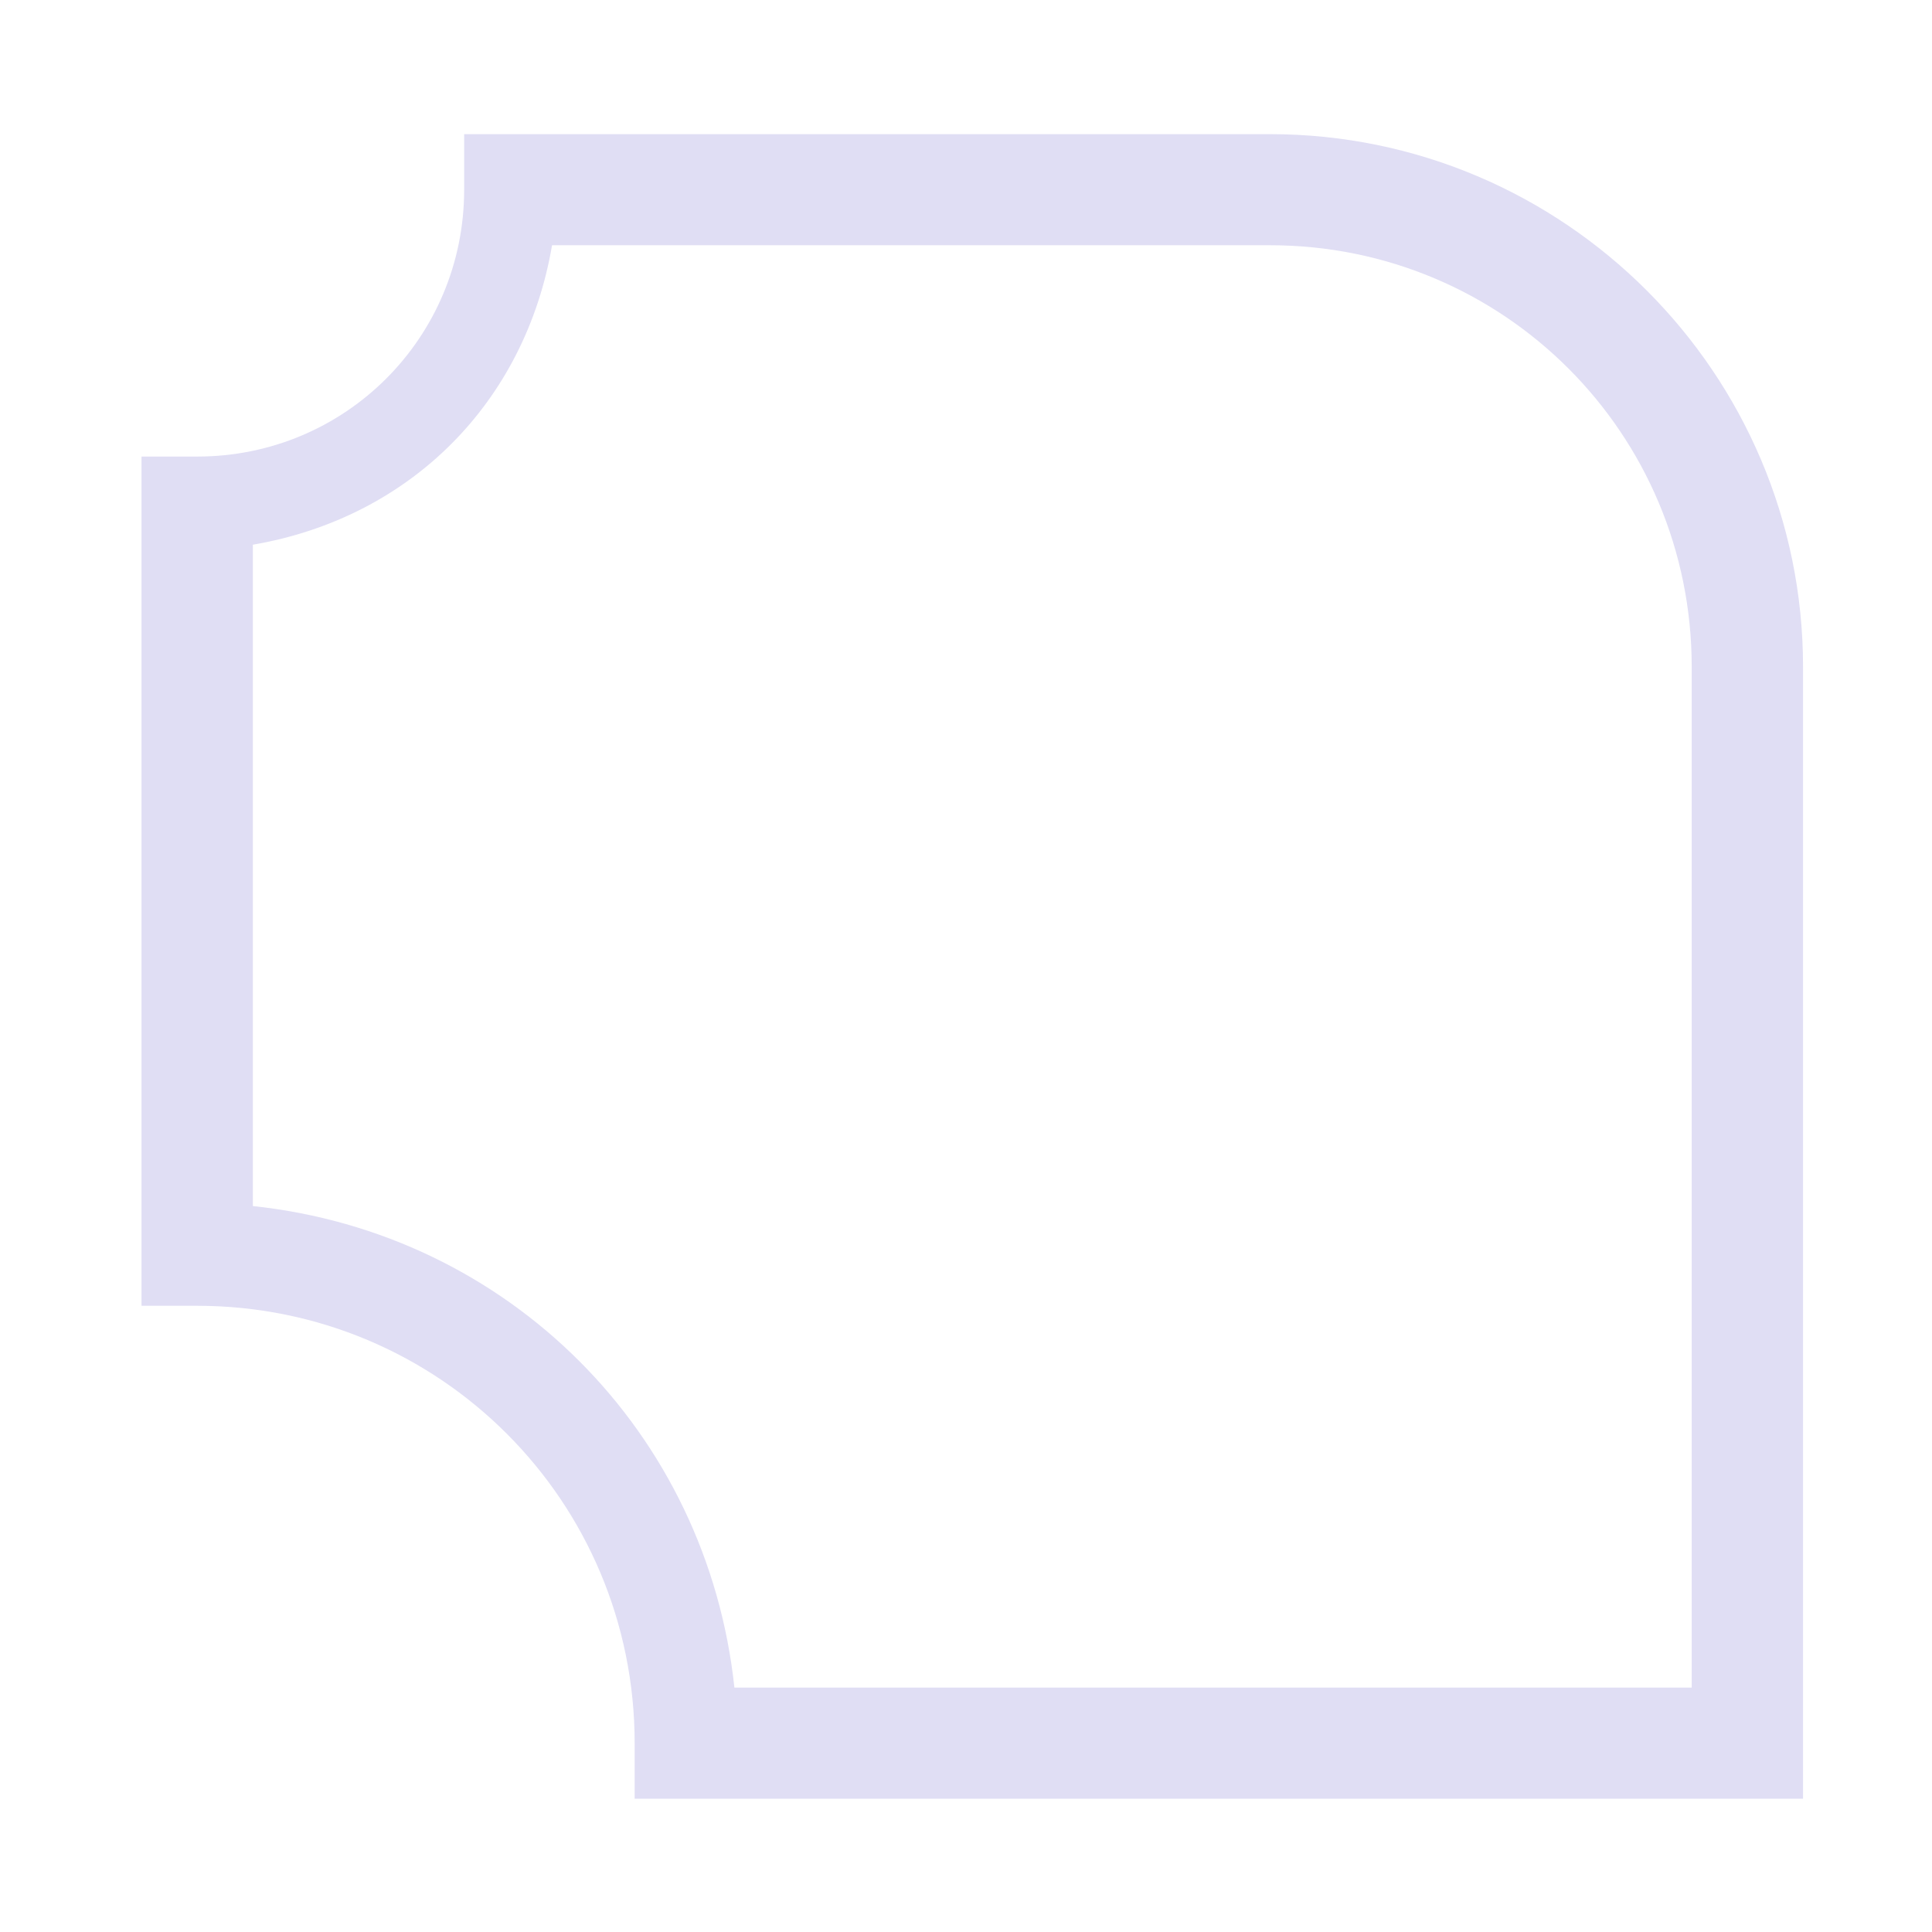 <svg width="16" height="16" version="1.1" viewBox="0 0 16 16" xmlns="http://www.w3.org/2000/svg">
 <g id="layercompo">
  <path d="m0 0h16v16h-16z" opacity="0"/>
  <path d="m3.844 1.111v0.459c0 1.226-0.984 2.211-2.211 2.211h-0.461v7.033h0.461c2.006 0 3.623 1.617 3.623 3.623v0.459h9.676v-9.373c0-2.432-1.982-4.412-4.414-4.412h-6.674zm0.729 0.92h5.945c1.934 1e-6 3.492 1.558 3.492 3.492v8.453h-7.928c-0.226-2.118-1.87-3.763-3.988-3.988v-5.477c1.303-0.223 2.256-1.177 2.478-2.481z" fill="#e0def4"/>
 </g>
</svg>
